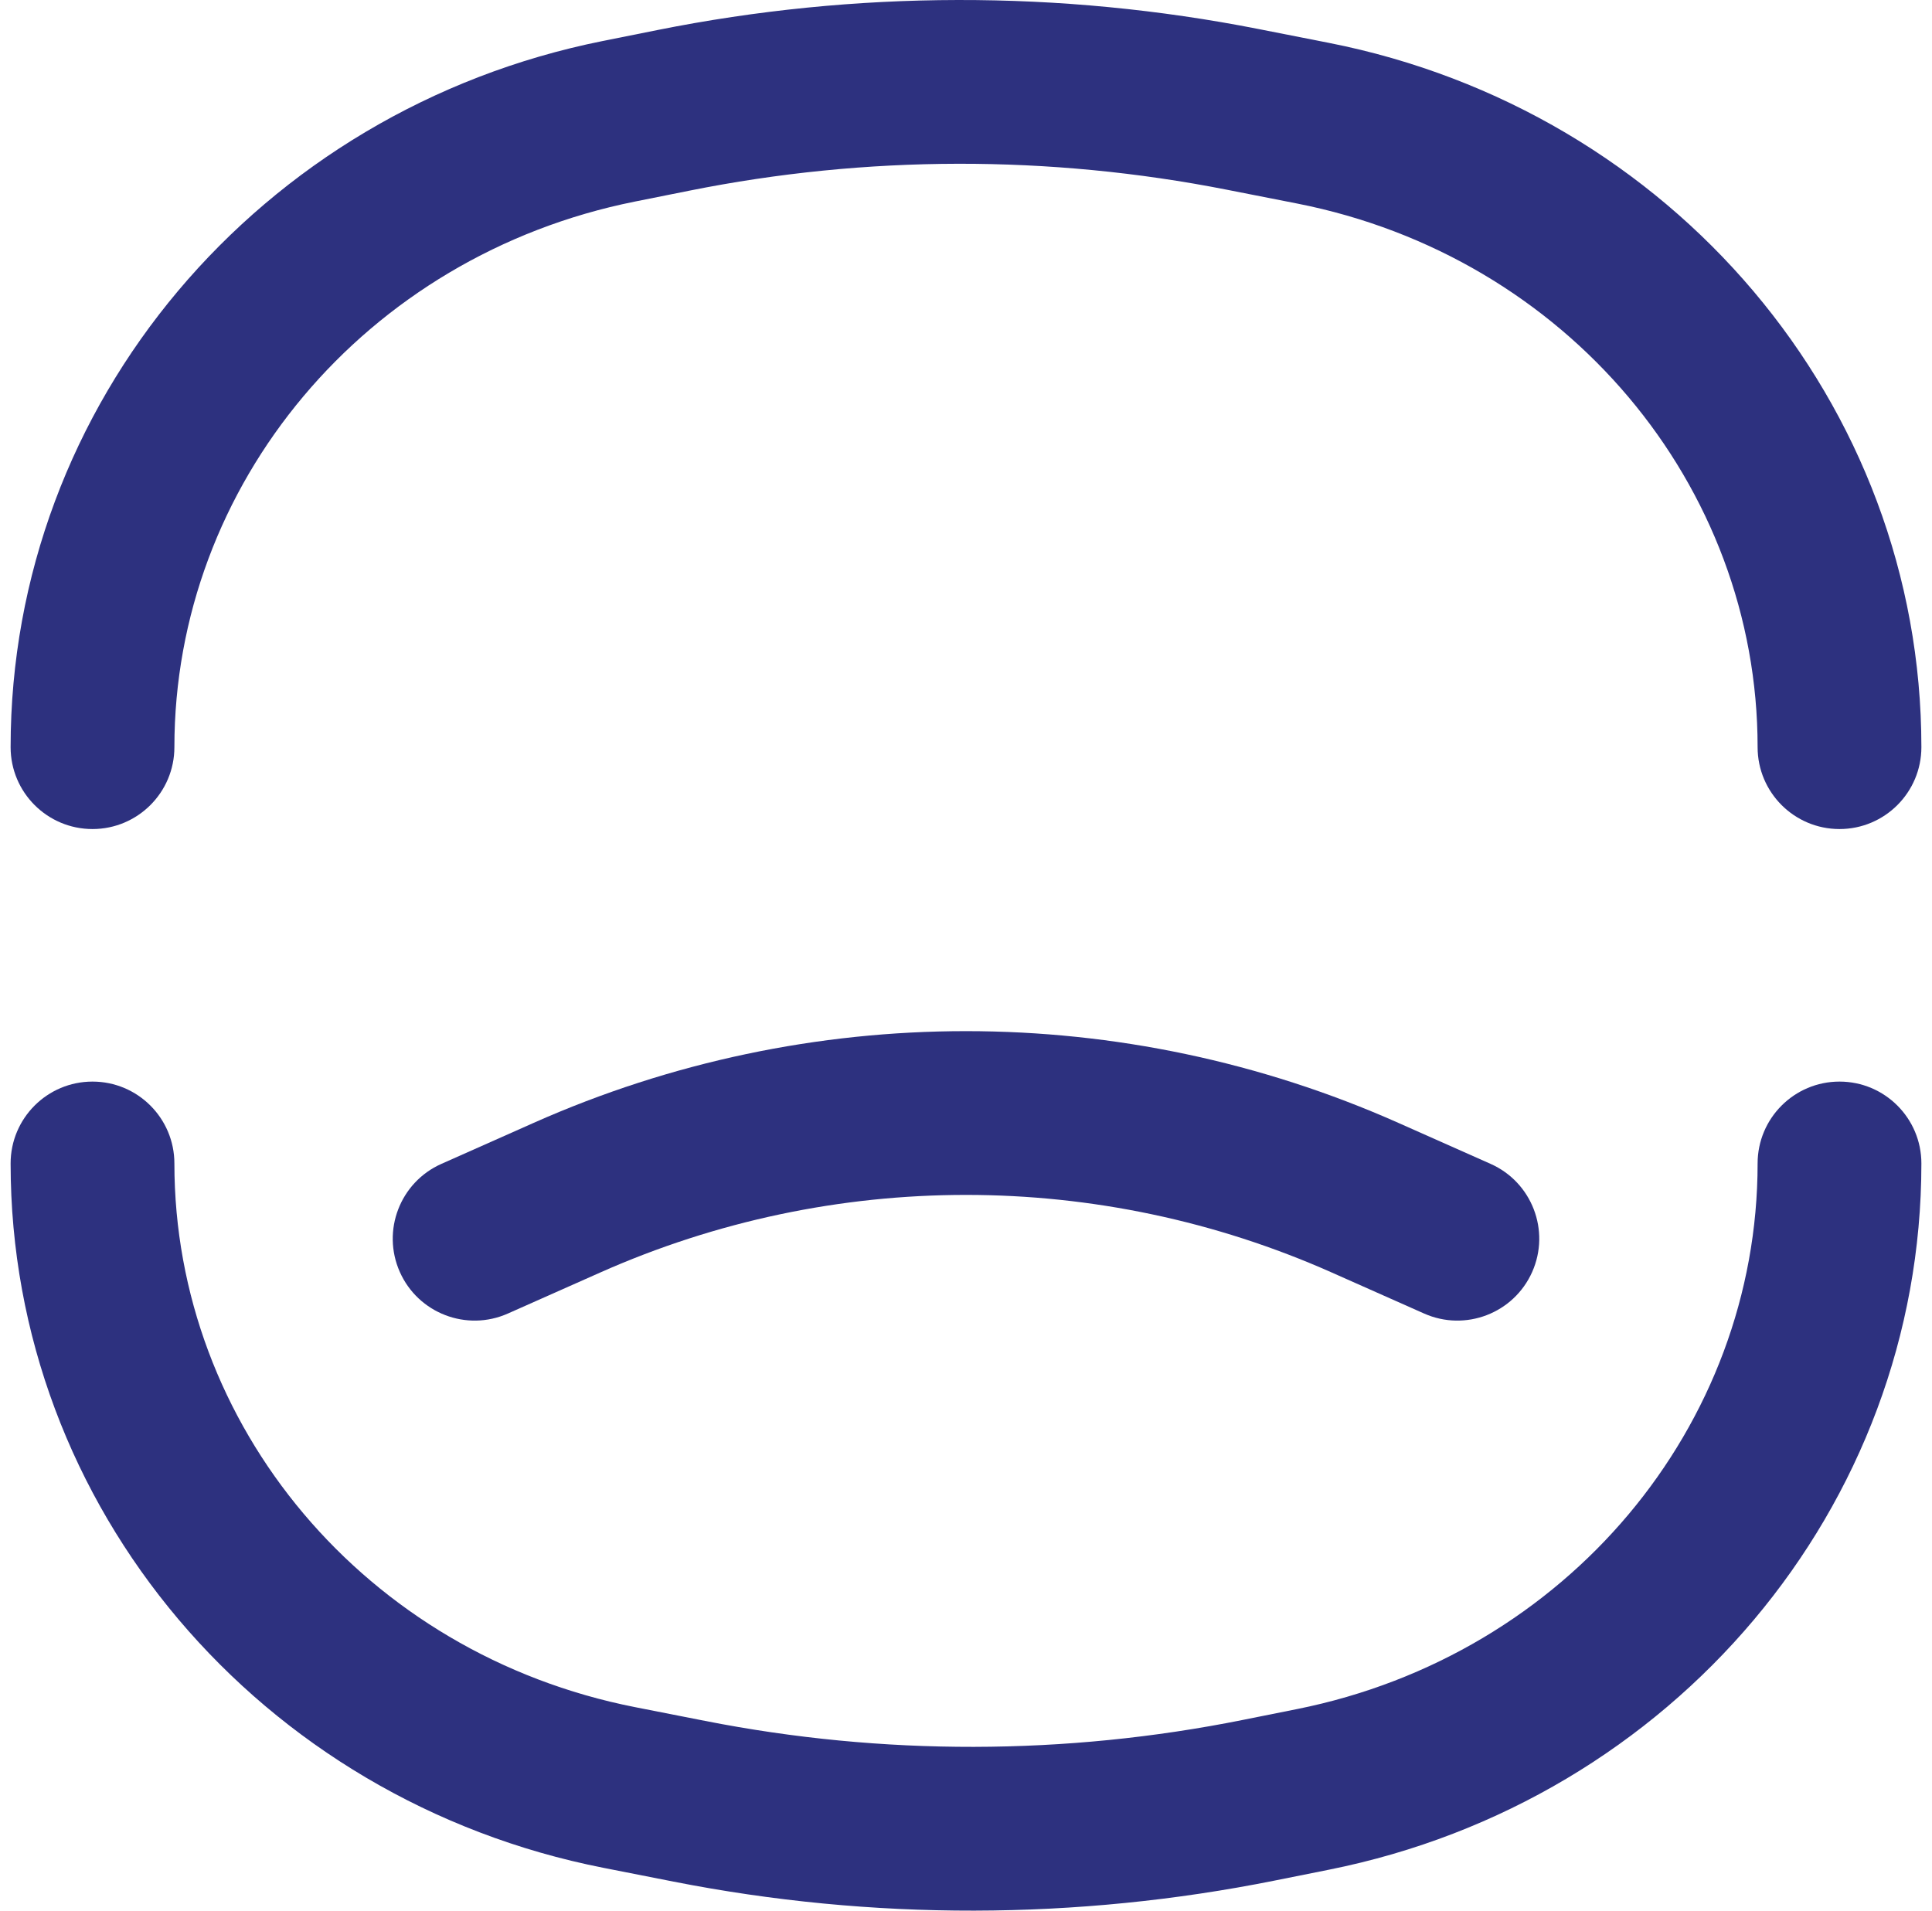 <svg width="91" height="90" viewBox="0 0 91 90" fill="none" xmlns="http://www.w3.org/2000/svg">
<path fill-rule="evenodd" clip-rule="evenodd" d="M86.643 50.948C88.773 50.948 90.5 52.675 90.5 54.805C90.5 71.002 78.765 84.831 62.608 88.069L60.044 88.583C50.706 90.455 41.073 90.472 31.727 88.634L28.425 87.984C12.263 84.804 0.5 70.996 0.5 54.805C0.5 52.675 2.227 50.948 4.357 50.948C6.487 50.948 8.214 52.675 8.214 54.805C8.214 67.14 17.201 77.913 29.914 80.415L33.216 81.064C41.569 82.708 50.181 82.692 58.528 81.019L61.091 80.506C73.812 77.956 82.786 67.158 82.786 54.805C82.786 52.675 84.513 50.948 86.643 50.948Z" fill="#2D317F"/>
<path fill-rule="evenodd" clip-rule="evenodd" d="M57.784 8.936C49.431 7.292 40.819 7.307 32.472 8.981L29.909 9.494C17.188 12.044 8.214 22.842 8.214 35.195C8.214 37.325 6.487 39.052 4.357 39.052C2.227 39.052 0.5 37.325 0.5 35.195C0.5 18.998 12.235 5.169 28.392 1.931L30.956 1.417C40.294 -0.455 49.927 -0.472 59.273 1.366L62.575 2.016C78.737 5.196 90.5 19.004 90.5 35.195C90.5 37.325 88.773 39.052 86.643 39.052C84.513 39.052 82.786 37.325 82.786 35.195C82.786 22.86 73.799 12.087 61.086 9.585L57.784 8.936Z" fill="#2D317F"/>
<path fill-rule="evenodd" clip-rule="evenodd" d="M62.732 59.943C51.761 55.067 39.239 55.067 28.268 59.943L23.924 61.873C21.977 62.739 19.698 61.862 18.832 59.915C17.967 57.969 18.844 55.689 20.791 54.824L25.135 52.893C38.1 47.131 52.9 47.131 65.865 52.893L70.209 54.824C72.156 55.689 73.033 57.969 72.168 59.915C71.302 61.862 69.023 62.739 67.076 61.873L62.732 59.943Z" fill="#2D317F"/>
</svg>
